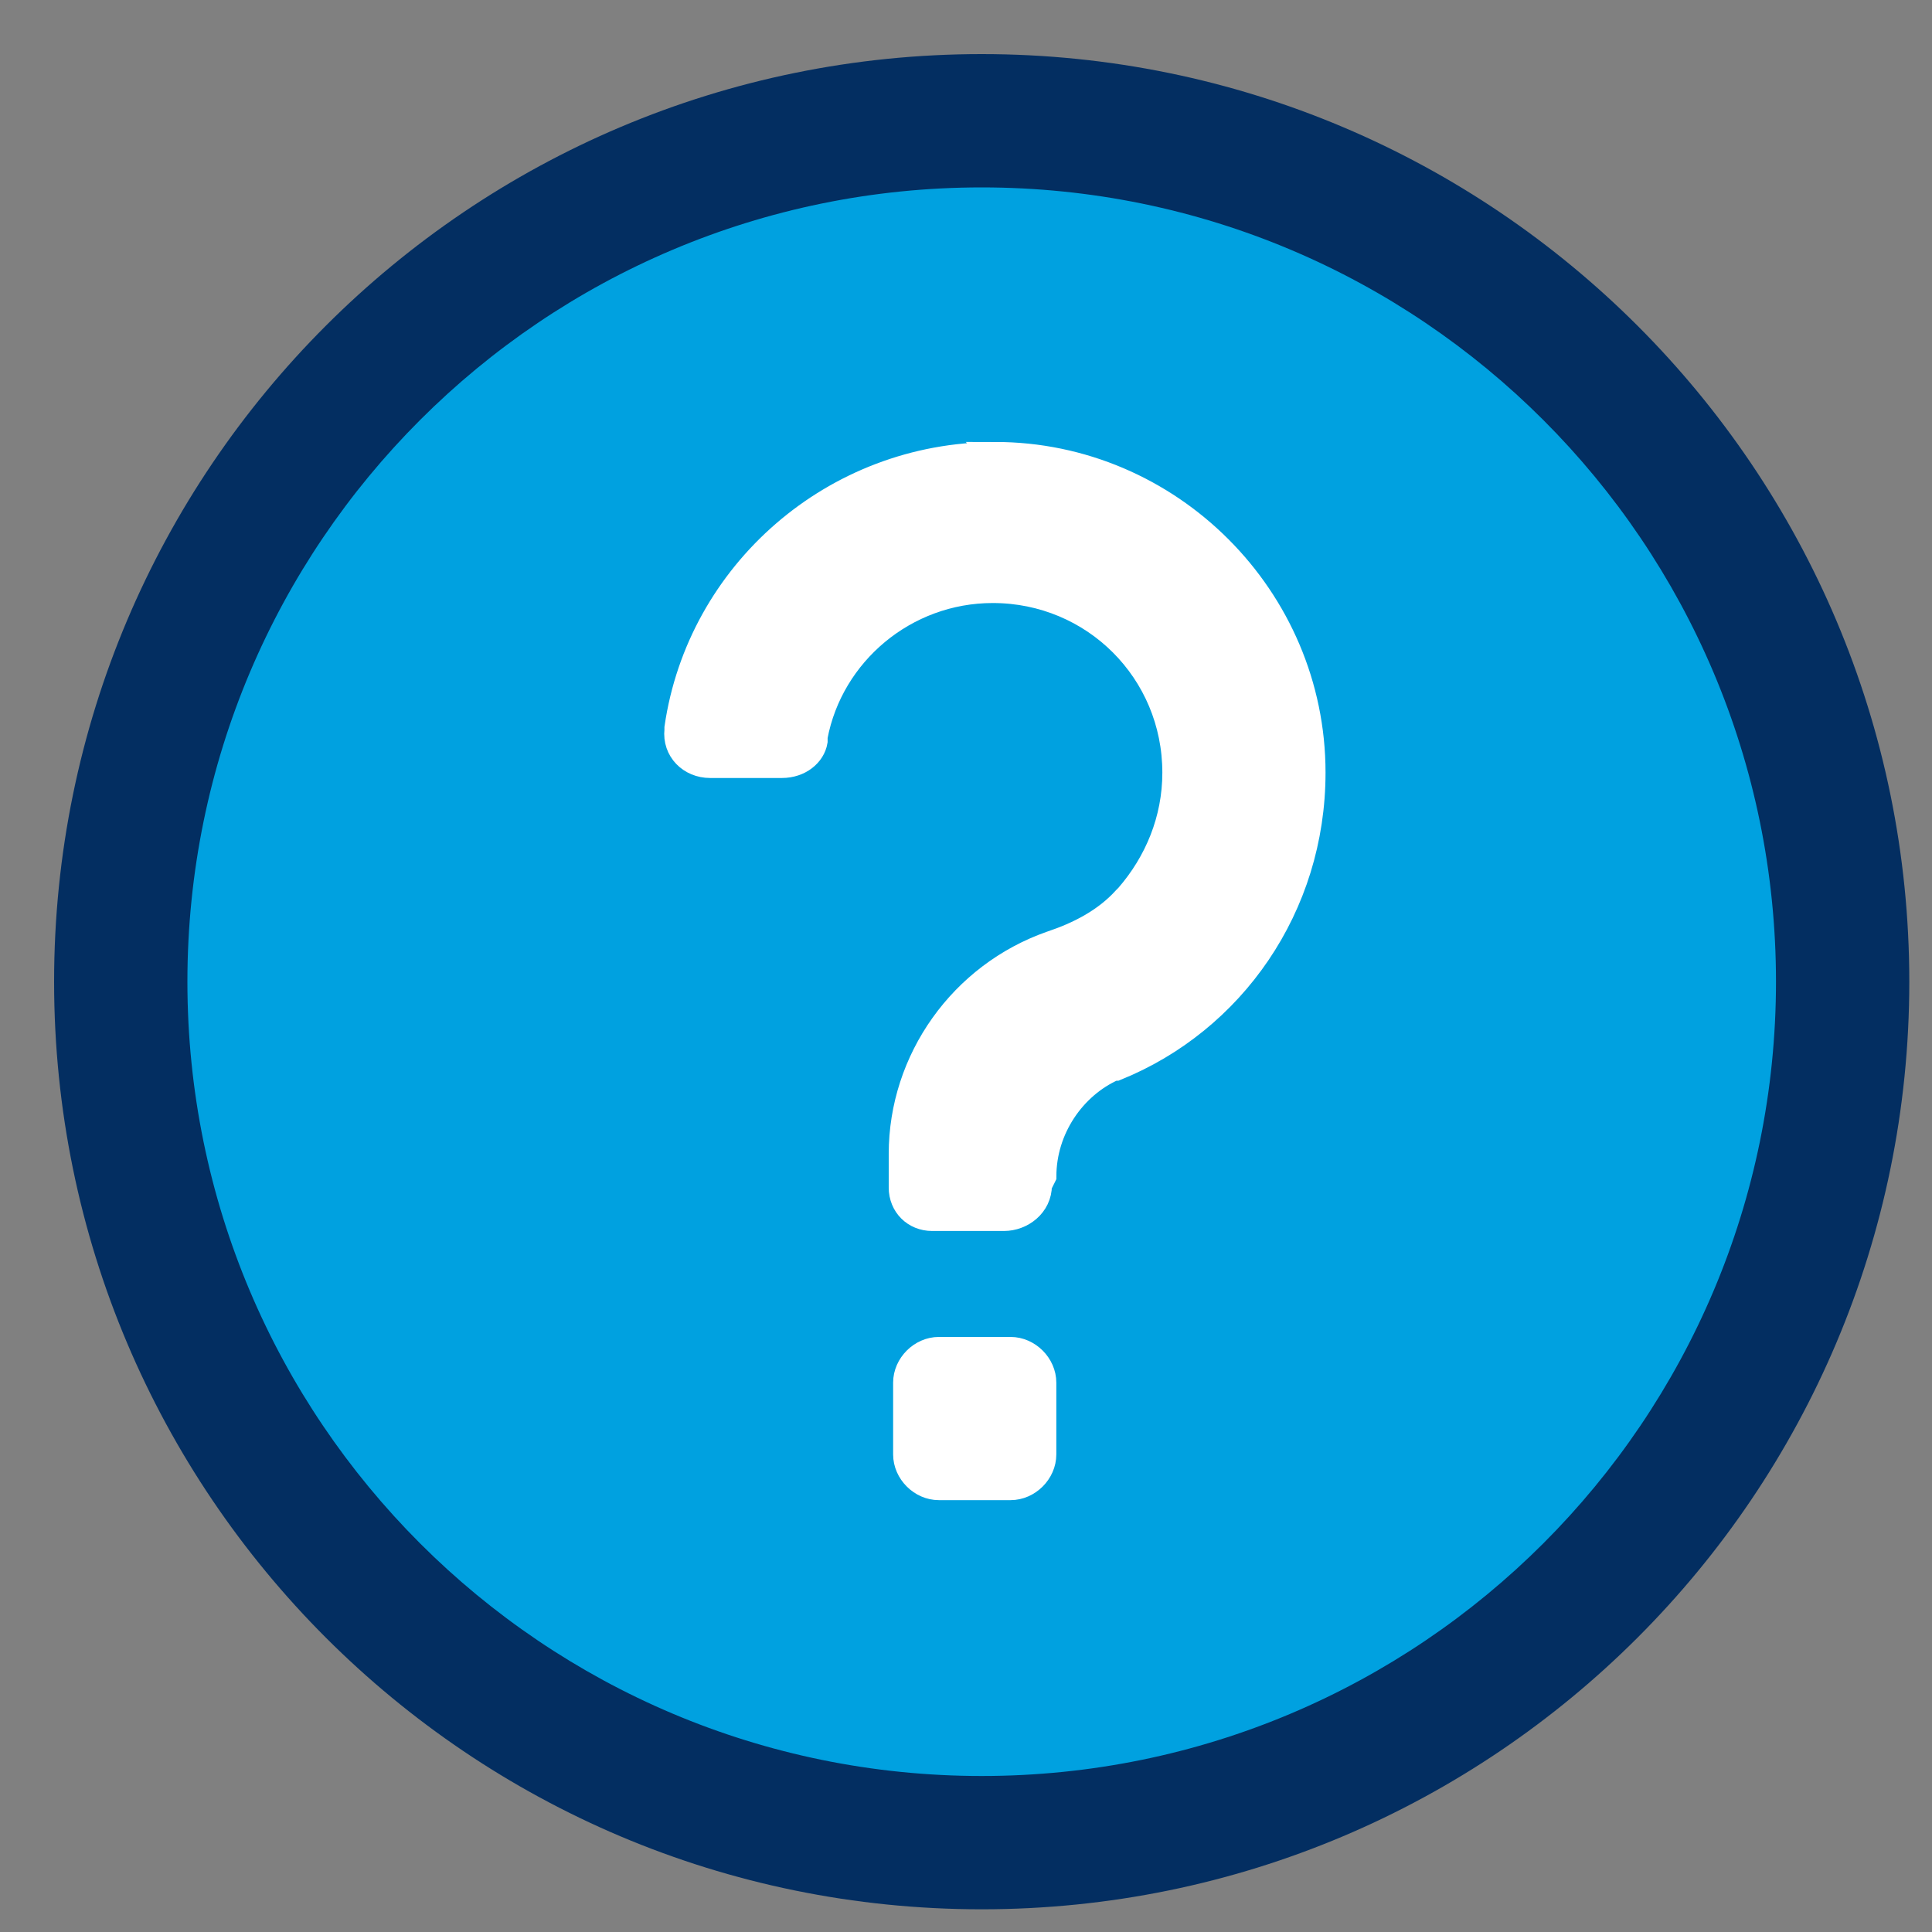 <svg height="32" viewBox="0 0 32 32" width="32" xmlns="http://www.w3.org/2000/svg"><rect x="0" y="0" width="32" height="32" fill="#808080" stroke="none"/><g fill="none" fill-rule="evenodd"><circle cx="16.5" cy="16.5" fill="#00a1e0" r="14.5"/><g fill-rule="nonzero"><path d="m16.26.896c-8.485 0-15.364 6.879-15.364 15.364 0 8.485 6.879 15.364 15.364 15.364 8.485 0 15.364-6.879 15.364-15.364 0-8.485-6.879-15.364-15.364-15.364zm0 2.208c7.266 0 13.156 5.89 13.156 13.156 0 7.266-5.89 13.156-13.156 13.156-7.266 0-13.156-5.89-13.156-13.156 0-7.266 5.89-13.156 13.156-13.156z" fill="#032e61"/><path d="m5.539 14.824c.297 0 .557.26.557.557v1.189c0 .297-.26.557-.557.557h-1.189c-.297 0-.557-.26-.557-.557v-1.189c0-.297.26-.557.557-.557zm-.26-14.824c2.898 0 5.276 2.378 5.276 5.276 0 2.229-1.338 4.124-3.269 4.904h-.037c-.669.297-1.152 1.003-1.152 1.783l-.074.149c0 .334-.297.557-.594.557h-1.189c-.297 0-.52-.223-.52-.52v-.557c0-1.56 1.003-2.972 2.489-3.492.446-.149.892-.372 1.226-.743l.037-.037c.483-.557.78-1.263.78-2.043 0-1.672-1.338-3.009-3.009-3.009-1.449 0-2.675 1.04-2.935 2.415v.074c-.037.223-.26.409-.557.409h-1.189c-.334 0-.594-.26-.557-.594v-.037c.372-2.564 2.601-4.533 5.276-4.533z" fill="#fff" stroke="#fff" stroke-width=".4" transform="translate(11.2 7.52)"/></g></g></svg>